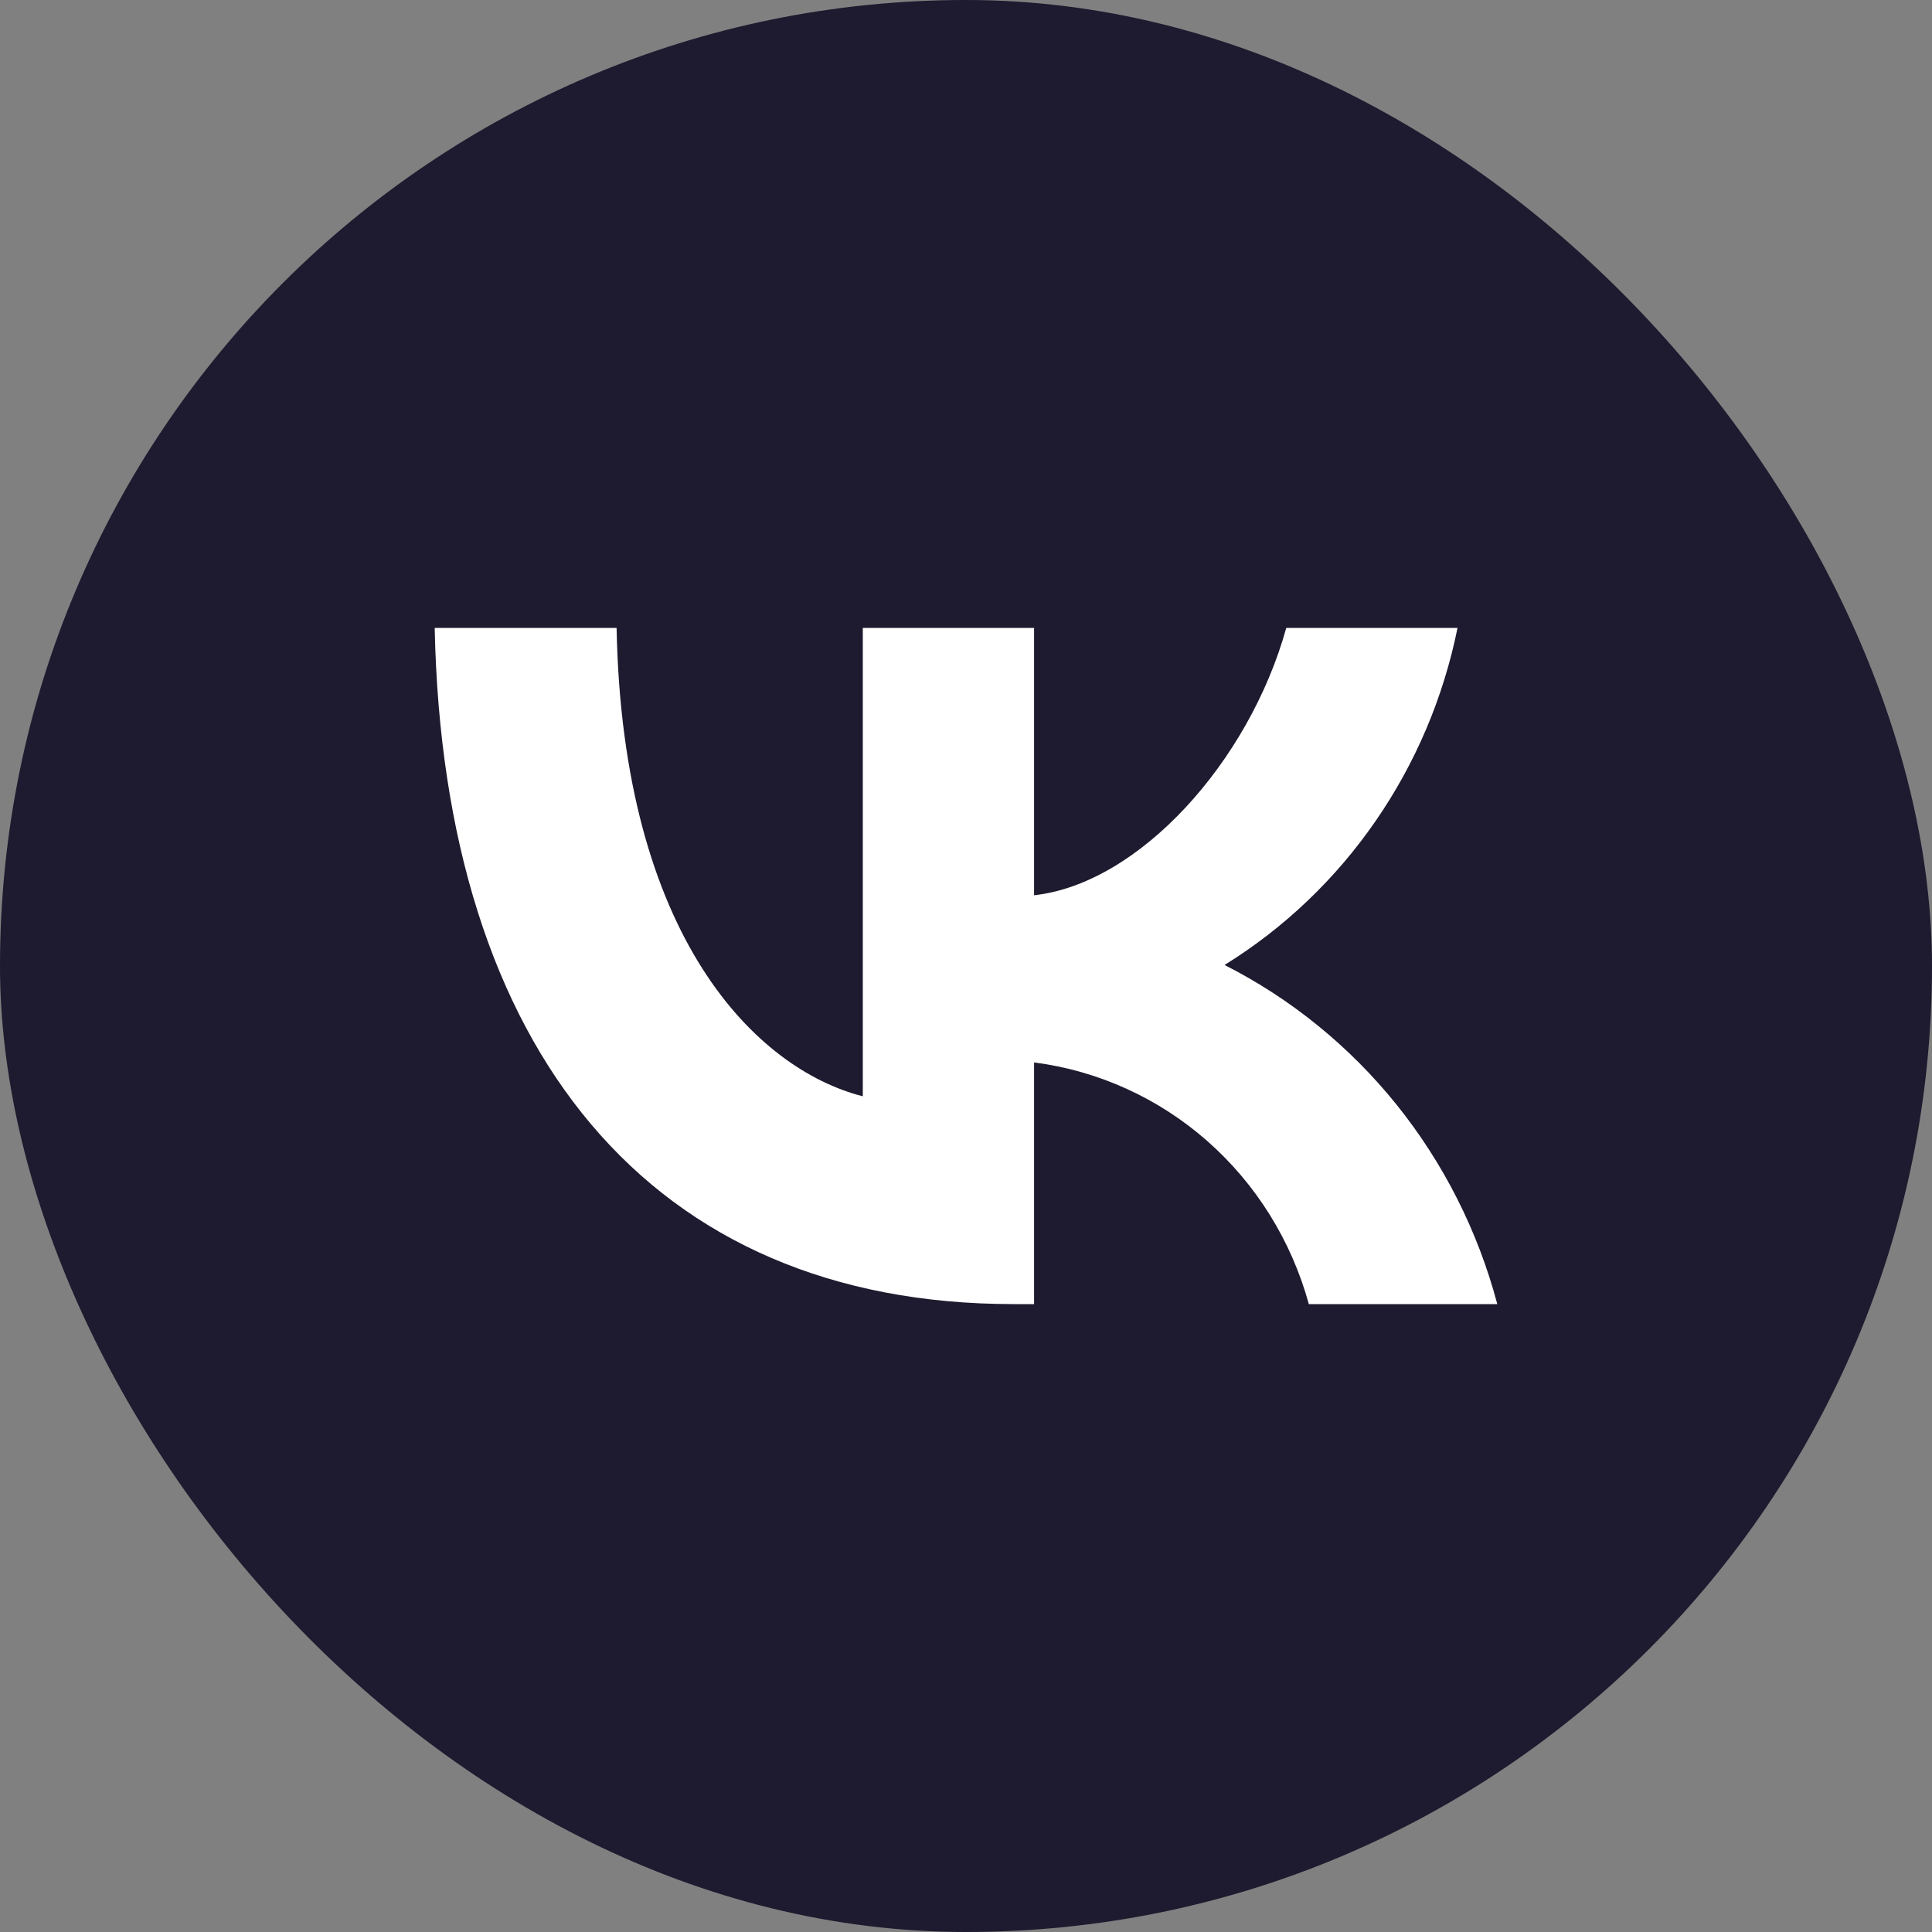 <svg width="34" height="34" viewBox="0 0 34 34" fill="none" xmlns="http://www.w3.org/2000/svg">
<rect x="0" y="0" width="34" height="34" fill="#808080" stroke="none"/>
<rect width="34" height="34" rx="17" fill="#1E1A2F"/>
<path d="M17.835 22.95C11.447 22.95 7.802 18.483 7.65 11.05H10.851C10.956 16.506 13.315 18.816 15.184 19.293V11.05H18.198V15.755C20.043 15.553 21.982 13.408 22.636 11.05H25.65C25.403 12.273 24.912 13.431 24.206 14.452C23.501 15.473 22.597 16.334 21.55 16.982C22.718 17.574 23.75 18.412 24.578 19.441C25.405 20.47 26.009 21.666 26.35 22.95H23.033C22.727 21.834 22.105 20.836 21.245 20.079C20.385 19.323 19.325 18.842 18.198 18.697V22.95H17.835Z" fill="white"/>
</svg>
